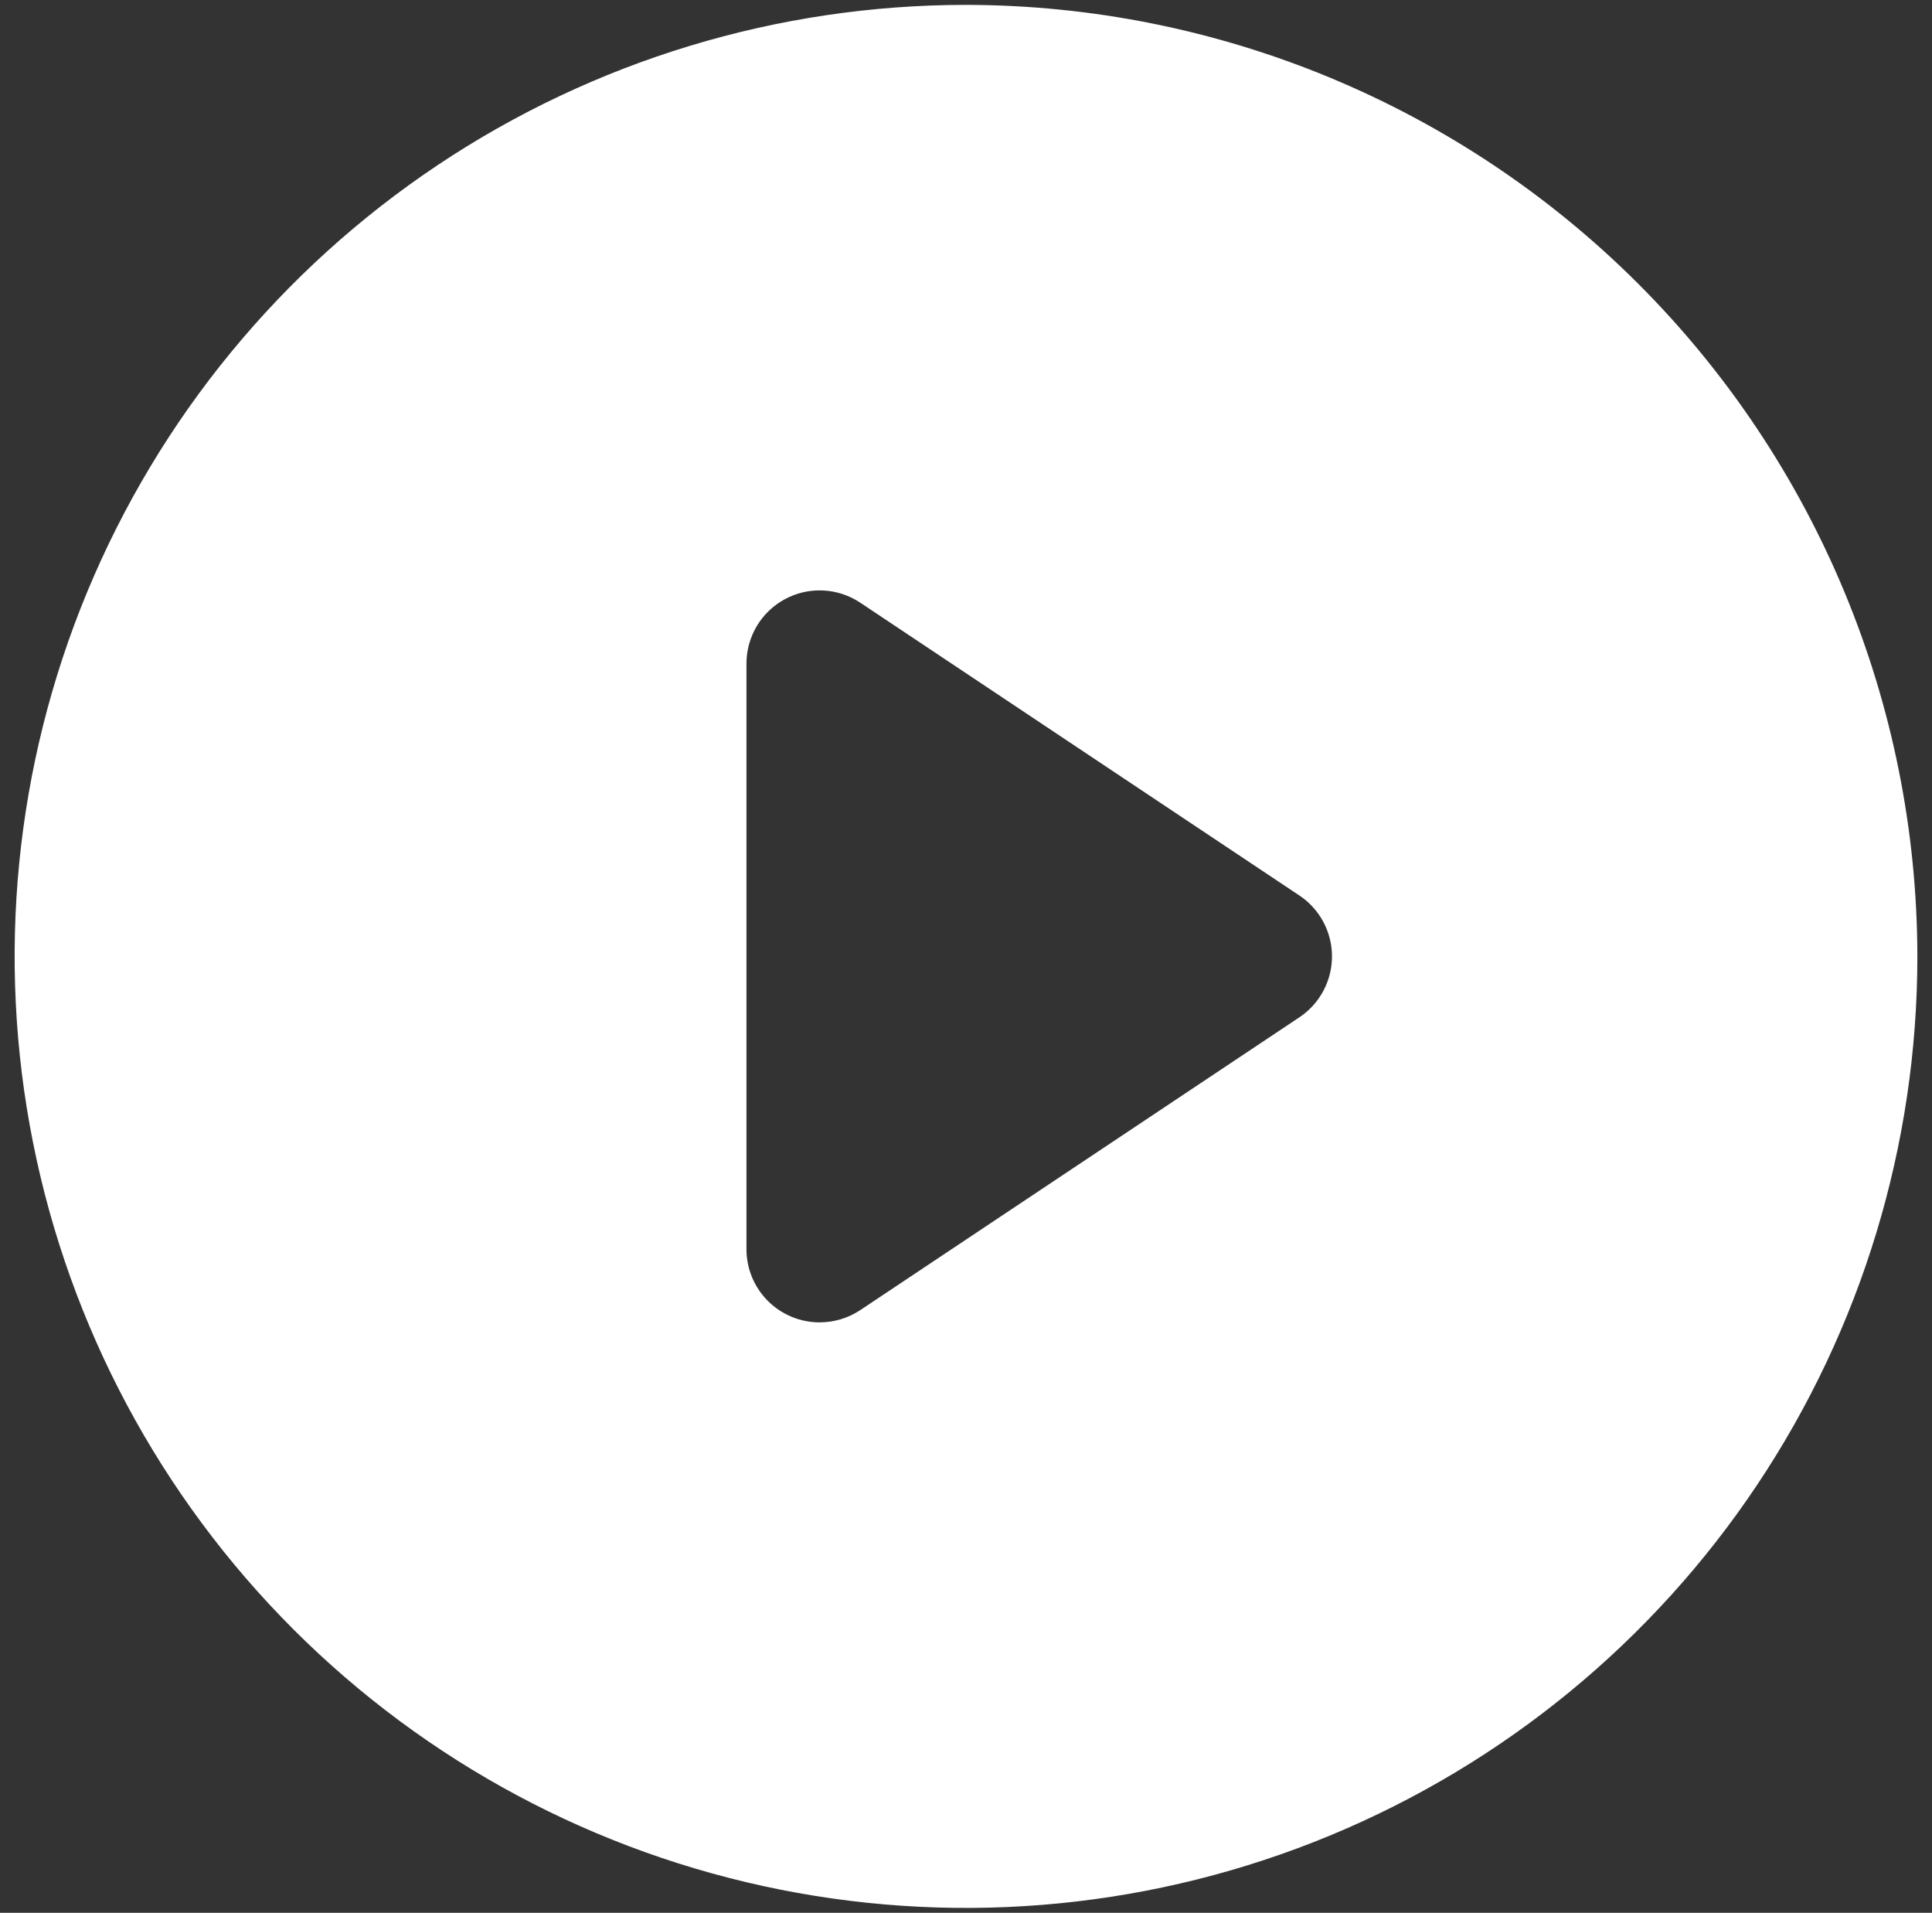 <svg width="99" height="98" viewBox="0 0 99 98" fill="none" xmlns="http://www.w3.org/2000/svg">
<rect x="0" y="0" width="99" height="98" fill="#333333" stroke="none"/>
<path d="M49.5 0.25C39.858 0.25 30.433 3.109 22.416 8.466C14.399 13.823 8.151 21.436 4.461 30.344C0.771 39.252 -0.194 49.054 1.687 58.511C3.568 67.967 8.211 76.654 15.029 83.472C21.846 90.289 30.533 94.932 39.989 96.813C49.446 98.694 59.248 97.729 68.156 94.039C77.064 90.349 84.677 84.101 90.034 76.084C95.391 68.067 98.25 58.642 98.25 49C98.234 36.076 93.093 23.685 83.954 14.546C74.815 5.407 62.424 0.266 49.5 0.25ZM66.581 52.122L44.081 67.122C43.464 67.531 42.74 67.749 42 67.75C41.005 67.75 40.052 67.355 39.348 66.652C38.645 65.948 38.25 64.995 38.25 64V34C38.25 33.321 38.434 32.654 38.782 32.072C39.131 31.489 39.631 31.012 40.23 30.692C40.829 30.371 41.503 30.219 42.181 30.252C42.86 30.285 43.516 30.501 44.081 30.878L66.581 45.878C67.096 46.22 67.517 46.684 67.809 47.229C68.101 47.774 68.254 48.382 68.254 49C68.254 49.618 68.101 50.226 67.809 50.771C67.517 51.315 67.096 51.78 66.581 52.122Z" fill="white"/>
</svg>
